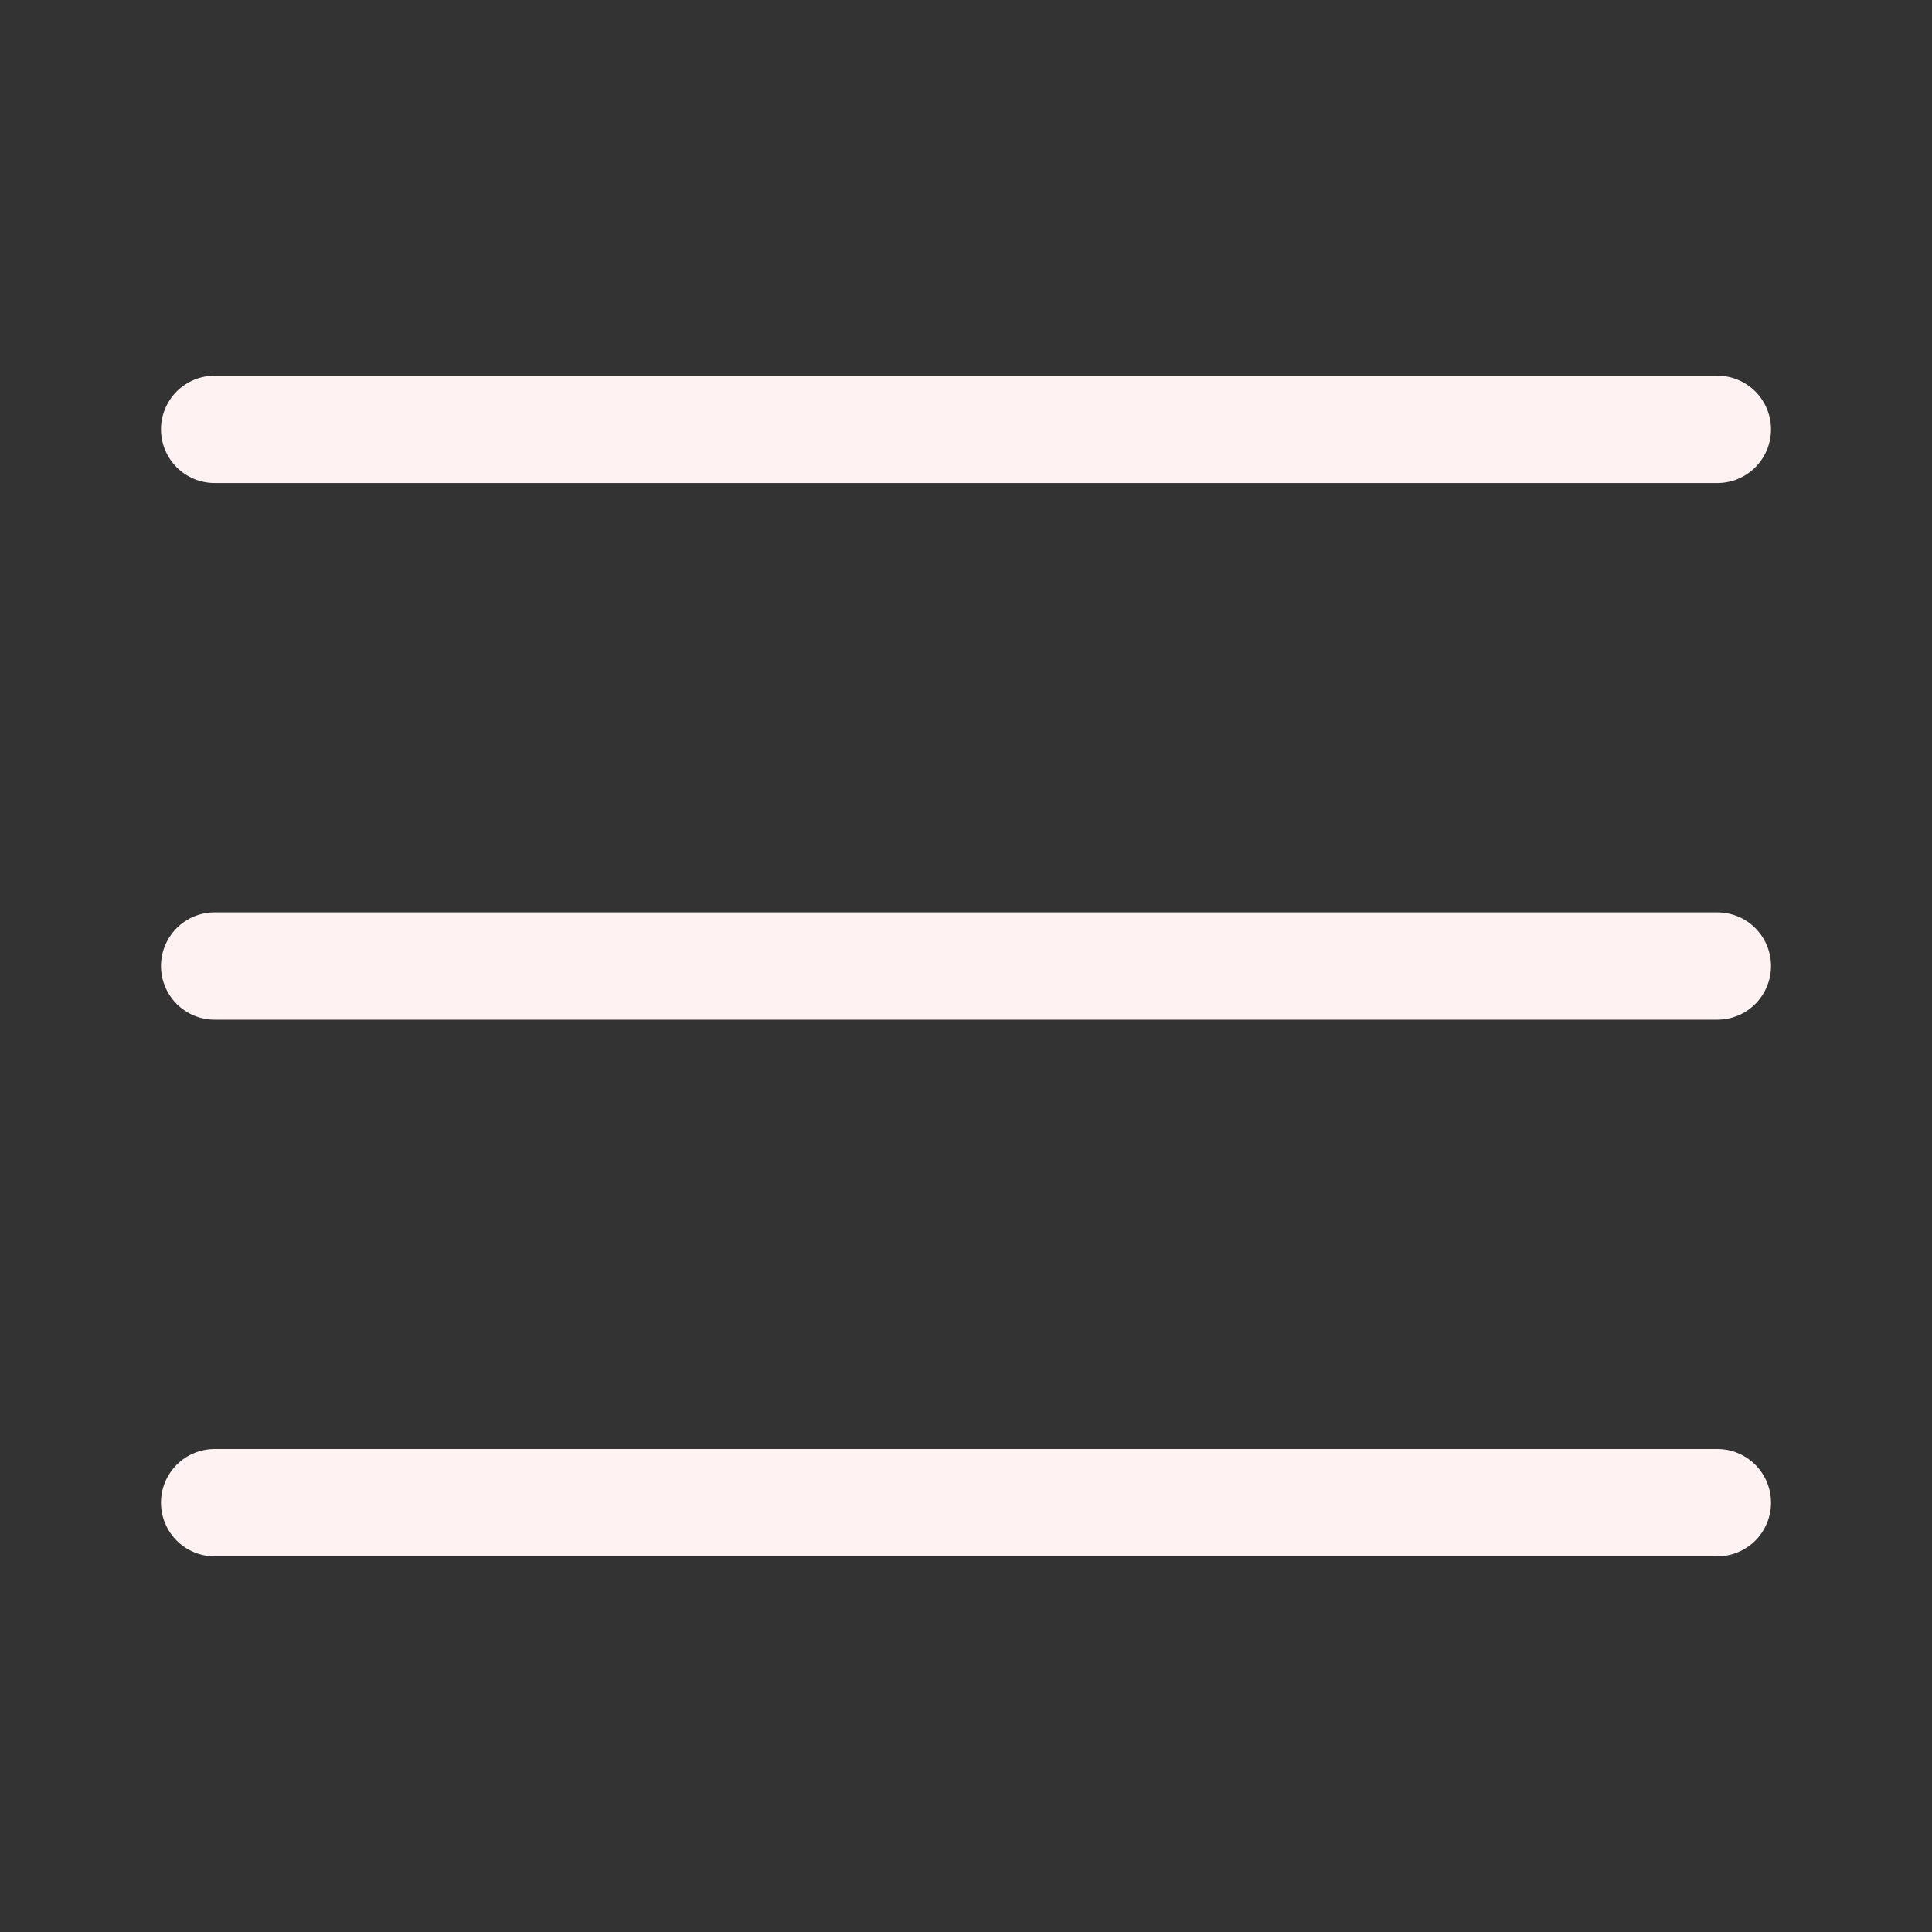 <svg width="37" height="37" viewBox="0 0 37 37" fill="none" xmlns="http://www.w3.org/2000/svg">
<rect x="0" y="0" width="37" height="37" fill="#333333" stroke="none"/>
<g clip-path="url(#clip0_142_31671)">
<path d="M32.889 29.806H4.111C3.838 29.806 3.577 29.697 3.384 29.505C3.192 29.312 3.083 29.05 3.083 28.778C3.083 28.505 3.192 28.244 3.384 28.051C3.577 27.858 3.838 27.75 4.111 27.75H32.889C33.161 27.75 33.423 27.858 33.616 28.051C33.808 28.244 33.917 28.505 33.917 28.778C33.917 29.05 33.808 29.312 33.616 29.505C33.423 29.697 33.161 29.806 32.889 29.806Z" fill="#FFF2F2"/>
<path d="M32.889 19.528H4.111C3.838 19.528 3.577 19.42 3.384 19.227C3.192 19.034 3.083 18.773 3.083 18.5C3.083 18.228 3.192 17.966 3.384 17.774C3.577 17.581 3.838 17.473 4.111 17.473H32.889C33.161 17.473 33.423 17.581 33.616 17.774C33.808 17.966 33.917 18.228 33.917 18.5C33.917 18.773 33.808 19.034 33.616 19.227C33.423 19.42 33.161 19.528 32.889 19.528Z" fill="#FFF2F2"/>
<path d="M32.889 9.251H4.111C3.838 9.251 3.577 9.143 3.384 8.95C3.192 8.757 3.083 8.496 3.083 8.223C3.083 7.951 3.192 7.689 3.384 7.496C3.577 7.304 3.838 7.195 4.111 7.195H32.889C33.161 7.195 33.423 7.304 33.616 7.496C33.808 7.689 33.917 7.951 33.917 8.223C33.917 8.496 33.808 8.757 33.616 8.95C33.423 9.143 33.161 9.251 32.889 9.251Z" fill="#FFF2F2"/>
</g>
<defs>
<clipPath id="clip0_142_31671">
<rect width="37" height="37" fill="white"/>
</clipPath>
</defs>
</svg>
